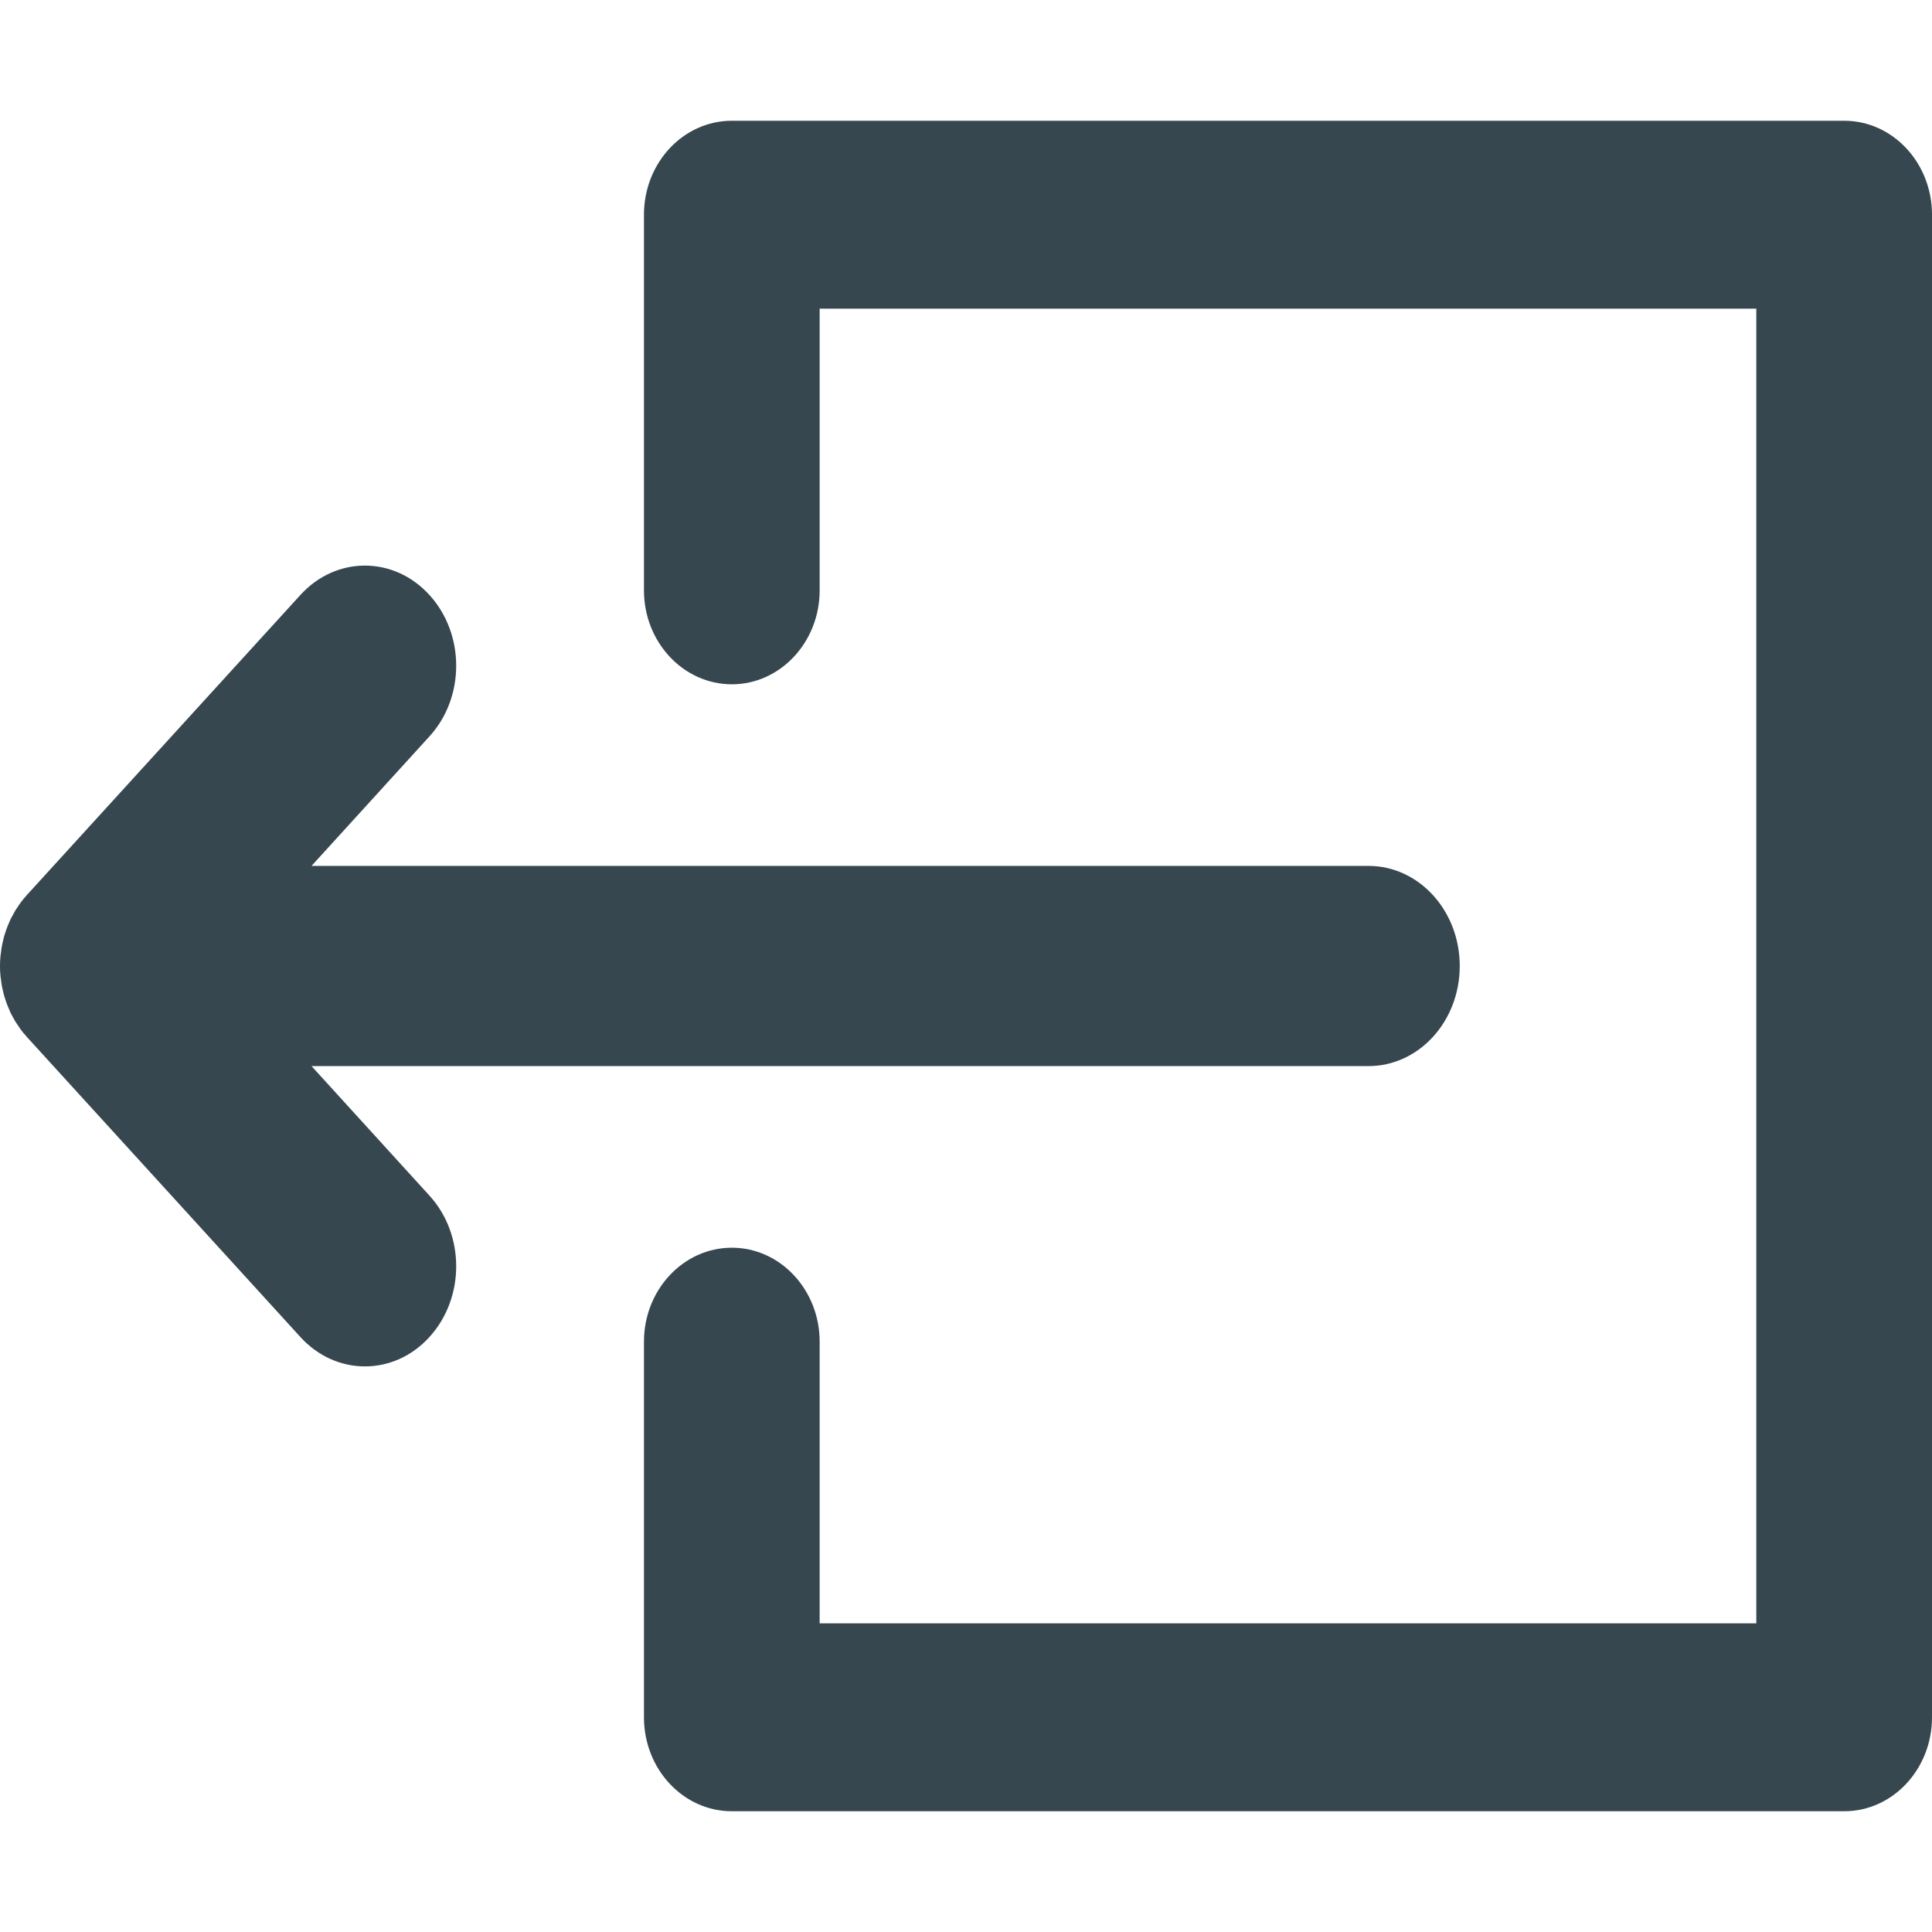 <svg xmlns="http://www.w3.org/2000/svg" width="16" height="16" viewBox="0 0 16 16"><path fill="#37474F" d="M15.273,1 C15.674,1 16,1.348 16,1.778 L16,1.778 L16,14.222 C16,14.652 15.674,15 15.273,15 L15.273,15 L6.061,15 C5.659,15 5.333,14.652 5.333,14.222 L5.333,14.222 L5.333,11.111 C5.333,10.682 5.659,10.333 6.061,10.333 C6.462,10.333 6.788,10.682 6.788,11.111 L6.788,11.111 L6.788,13.444 L14.545,13.444 L14.545,2.556 L6.788,2.556 L6.788,4.889 C6.788,5.318 6.462,5.667 6.061,5.667 C5.659,5.667 5.333,5.318 5.333,4.889 L5.333,4.889 L5.333,1.778 C5.333,1.348 5.659,1 6.061,1 L6.061,1 Z M2.488,4.927 C2.783,4.603 3.261,4.603 3.556,4.927 C3.852,5.251 3.852,5.776 3.556,6.099 L3.556,6.099 L2.58,7.171 L11.333,7.171 C11.751,7.171 12.089,7.542 12.089,8 C12.089,8.458 11.751,8.829 11.333,8.829 L11.333,8.829 L2.58,8.829 L3.556,9.901 C3.852,10.224 3.852,10.749 3.556,11.073 C3.409,11.235 3.216,11.316 3.022,11.316 C2.829,11.316 2.636,11.235 2.488,11.073 L2.488,11.073 L0.221,8.586 C0.22,8.585 0.22,8.584 0.219,8.583 C0.202,8.565 0.186,8.546 0.171,8.525 C0.164,8.516 0.158,8.505 0.151,8.495 C0.143,8.484 0.135,8.472 0.127,8.46 L0.117,8.442 L0.117,8.442 L0.107,8.424 C0.101,8.413 0.095,8.402 0.089,8.391 C0.083,8.378 0.078,8.366 0.073,8.353 C0.068,8.341 0.062,8.329 0.058,8.317 L0.058,8.317 L0.045,8.28 C0.041,8.267 0.036,8.254 0.033,8.241 C0.029,8.228 0.027,8.216 0.024,8.203 C0.021,8.189 0.017,8.176 0.015,8.162 C0.012,8.148 0.01,8.133 0.009,8.118 C0.007,8.106 0.005,8.094 0.004,8.082 C0.001,8.055 0,8.028 0,8.001 L0.001,7.958 L0.001,7.958 L0.004,7.918 C0.005,7.906 0.007,7.894 0.009,7.881 C0.011,7.867 0.012,7.852 0.015,7.838 C0.017,7.824 0.021,7.81 0.024,7.797 C0.027,7.784 0.029,7.772 0.033,7.759 C0.036,7.746 0.041,7.733 0.045,7.72 C0.049,7.707 0.053,7.695 0.058,7.683 C0.062,7.67 0.068,7.659 0.073,7.646 C0.078,7.634 0.083,7.622 0.089,7.609 L0.089,7.609 L0.108,7.575 L0.108,7.575 L0.127,7.54 L0.127,7.54 L0.161,7.489 L0.161,7.489 L0.171,7.475 C0.187,7.453 0.204,7.433 0.221,7.414 L0.221,7.414 Z"/></svg>